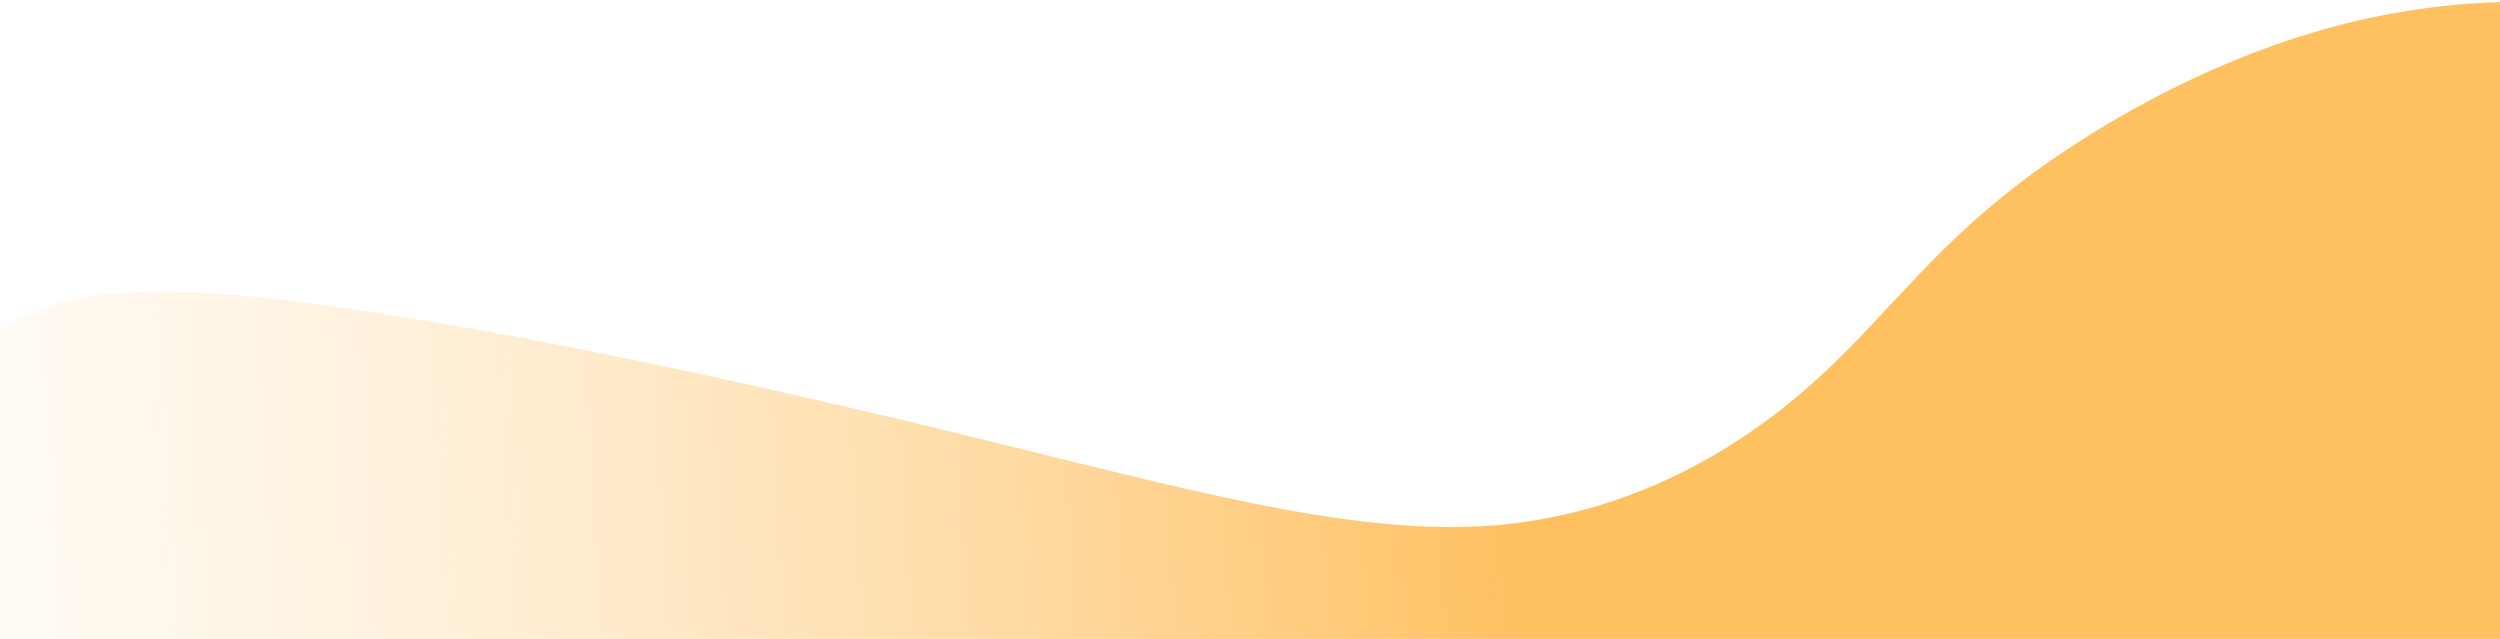 <svg width="1440" height="368" viewBox="0 0 1440 368" fill="none" xmlns="http://www.w3.org/2000/svg">
<path opacity="0.754" d="M247.063 657.136C5.347 467.615 -44.889 315.097 -28.074 238.253C-11.259 161.409 72.603 160.235 186.573 175.742C300.543 191.25 444.615 223.439 563.16 252.43C681.704 281.421 774.716 307.214 852.004 303.188C929.292 299.162 990.849 265.318 1034.34 229.089C1077.83 192.859 1103.25 154.246 1151.65 114.699C1200.05 75.151 1271.43 34.671 1345.03 15.124C1418.62 -4.423 1494.43 -3.036 1562.95 15.165C1631.47 33.366 1692.7 68.381 1754.08 127.072C1815.47 185.762 1877.01 268.125 1904.6 378.747C1932.19 489.369 1925.83 628.243 1876.09 787.059C1826.35 945.874 1733.23 1124.62 1639.18 1213.38C1545.13 1302.15 1450.16 1300.92 1186.06 1187.05C921.967 1073.17 488.779 846.656 247.063 657.136Z" fill="url(#paint0_linear_3_40)"/>
<defs>
<linearGradient id="paint0_linear_3_40" x1="-173.484" y1="314.005" x2="873.802" y2="253.556" gradientUnits="userSpaceOnUse">
<stop stop-color="#FFE5BE" stop-opacity="0"/>
<stop offset="1" stop-color="#FFAB2B"/>
</linearGradient>
</defs>
</svg>

